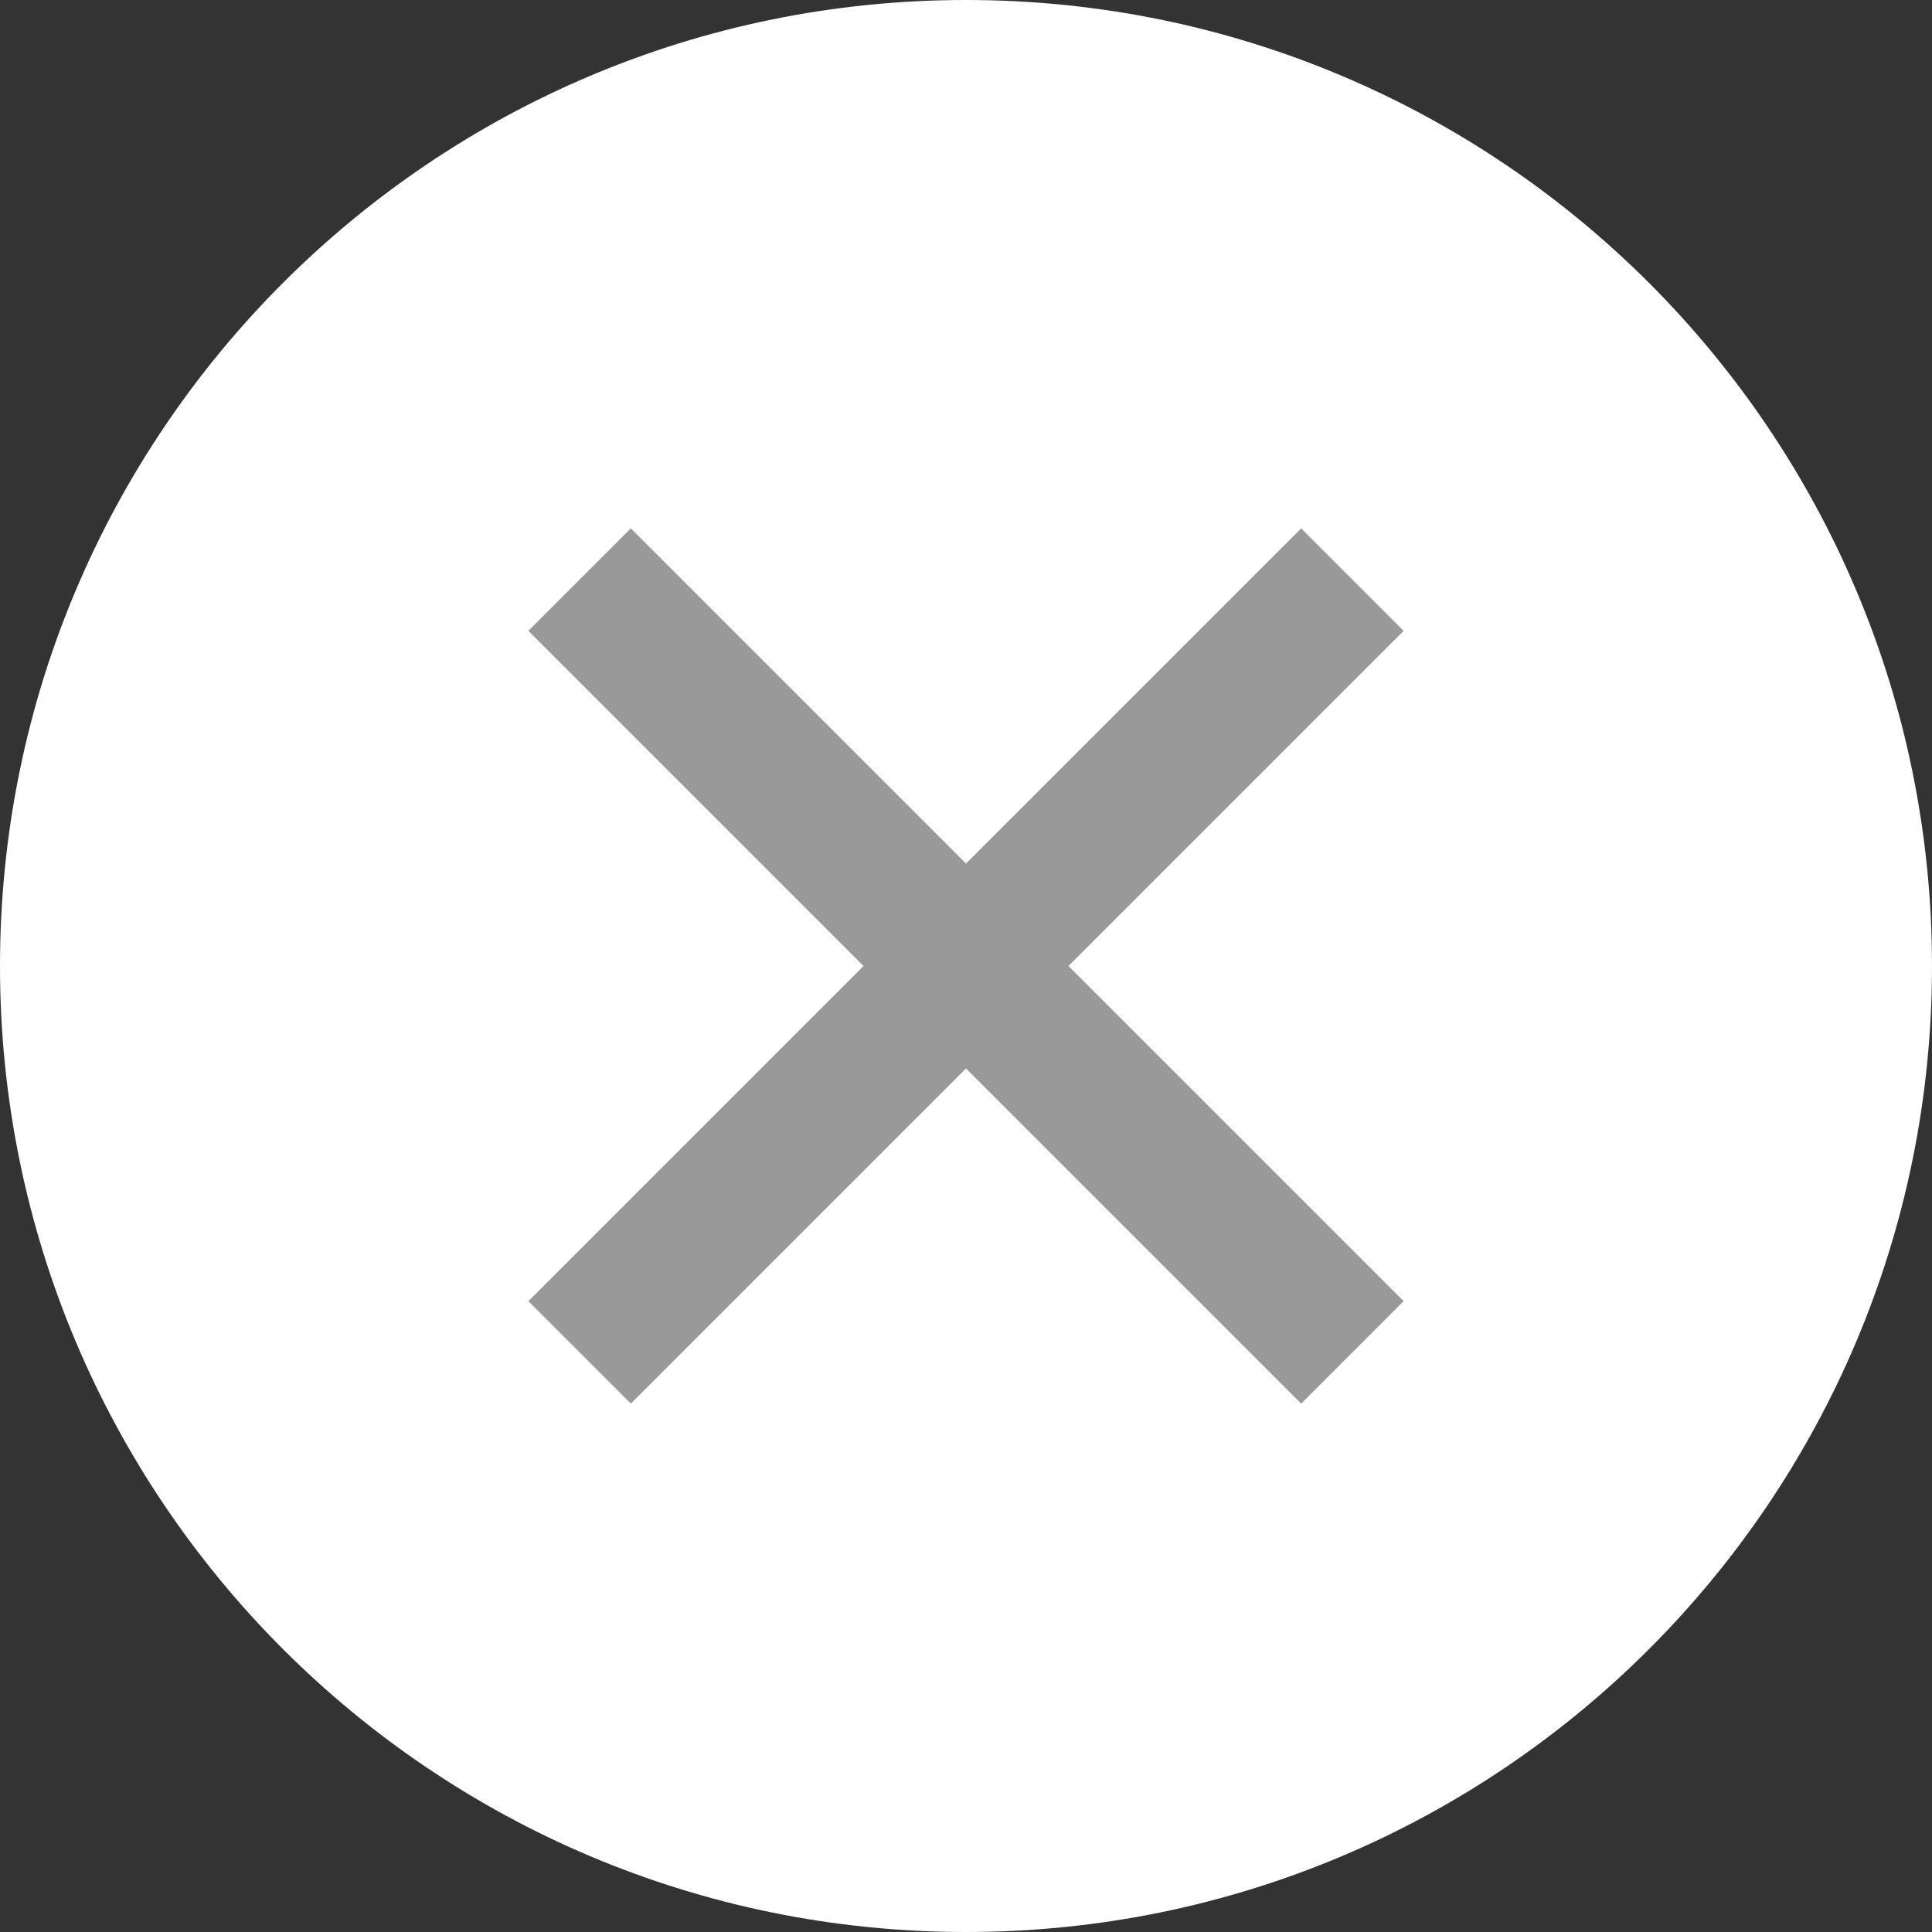 <svg width="20" height="20" viewBox="0 0 20 20" fill="none" xmlns="http://www.w3.org/2000/svg">
<rect x="0" y="0" width="20" height="20" fill="#333333" stroke="none"/>
<g id="btn-delete-gray-20px">
<path d="M0 10C0 4.477 4.477 0 10 0C15.523 0 20 4.477 20 10C20 15.523 15.523 20 10 20C4.477 20 0 15.523 0 10Z" fill="white"/>
<path id="Vector" d="M6 6L14 14M14 6L6 14" stroke="#999999" stroke-width="1.5"/>
</g>
</svg>

